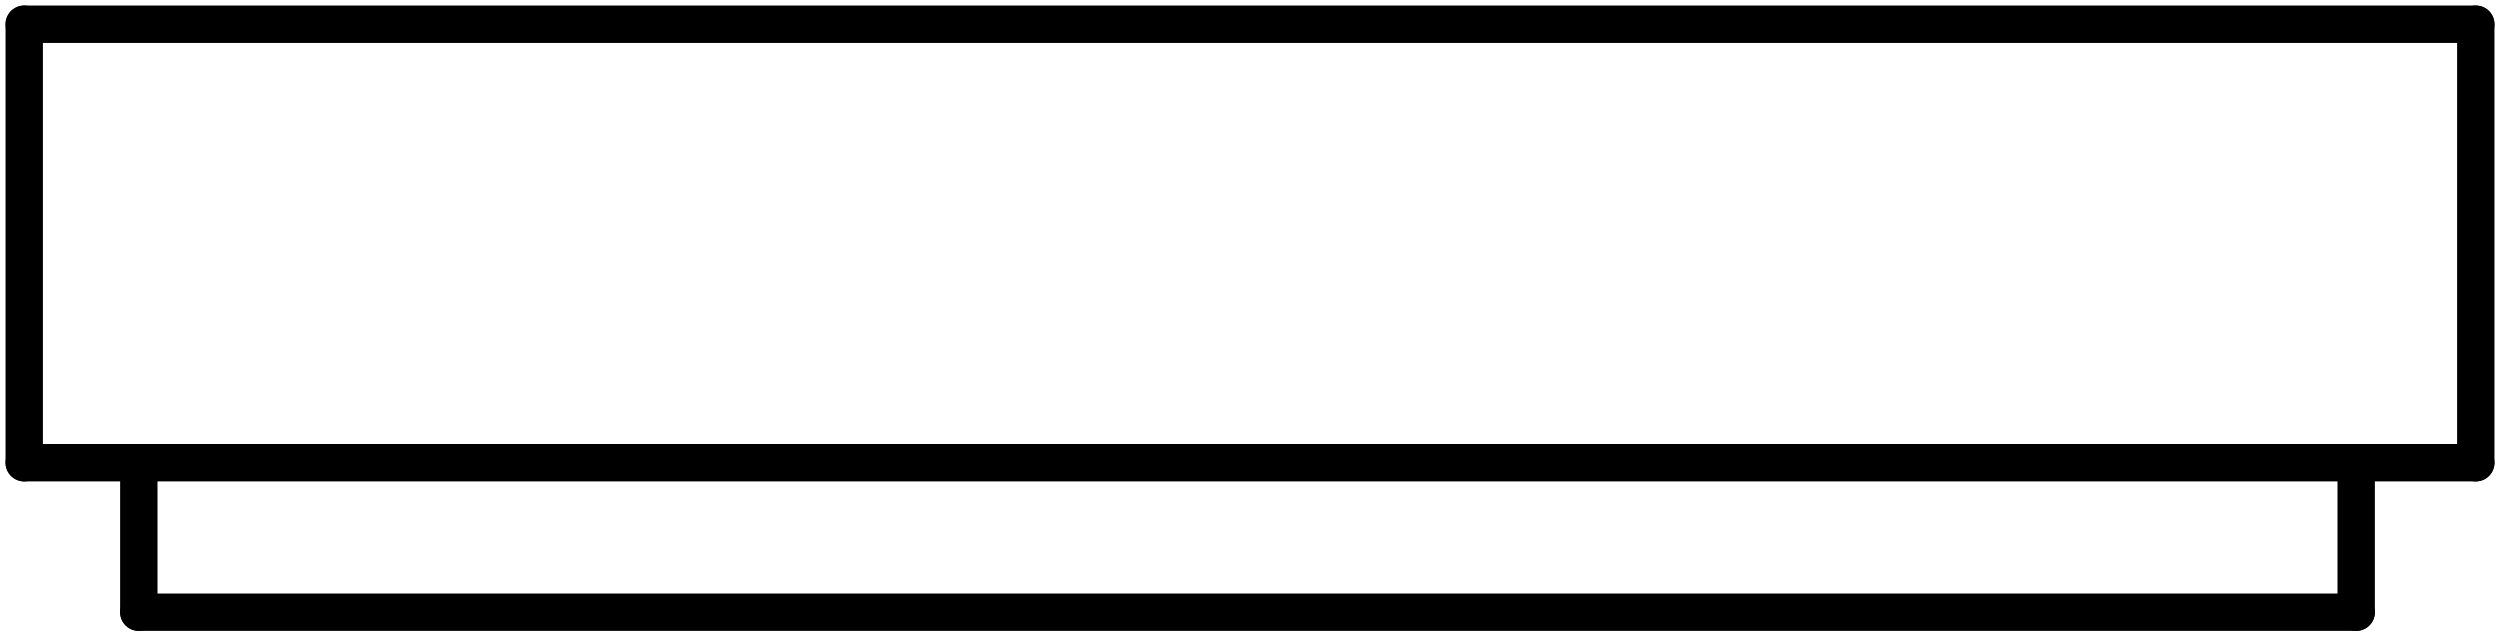 <?xml version="1.0"?>
<svg xmlns:xlink="http://www.w3.org/1999/xlink" width="225.775" height="57.475">
<g style="stroke-linecap:round">
<line x1="2.188" y1="41.788" x2="223.588" y2="41.788" stroke="black" stroke-width="3.375"/>
<line x1="223.588" y1="41.788" x2="223.588" y2="2.188" stroke="black" stroke-width="3.375"/>
<line x1="223.588" y1="2.188" x2="2.188" y2="2.188" stroke="black" stroke-width="3.375"/>
<line x1="2.188" y1="2.188" x2="2.188" y2="41.788" stroke="black" stroke-width="3.375"/>
<line x1="12.537" y1="41.788" x2="12.537" y2="55.288" stroke="black" stroke-width="3.375"/>
<line x1="12.537" y1="55.288" x2="212.787" y2="55.288" stroke="black" stroke-width="3.375"/>
<line x1="212.787" y1="41.788" x2="212.787" y2="55.288" stroke="black" stroke-width="3.375"/>
</g>
</svg>
